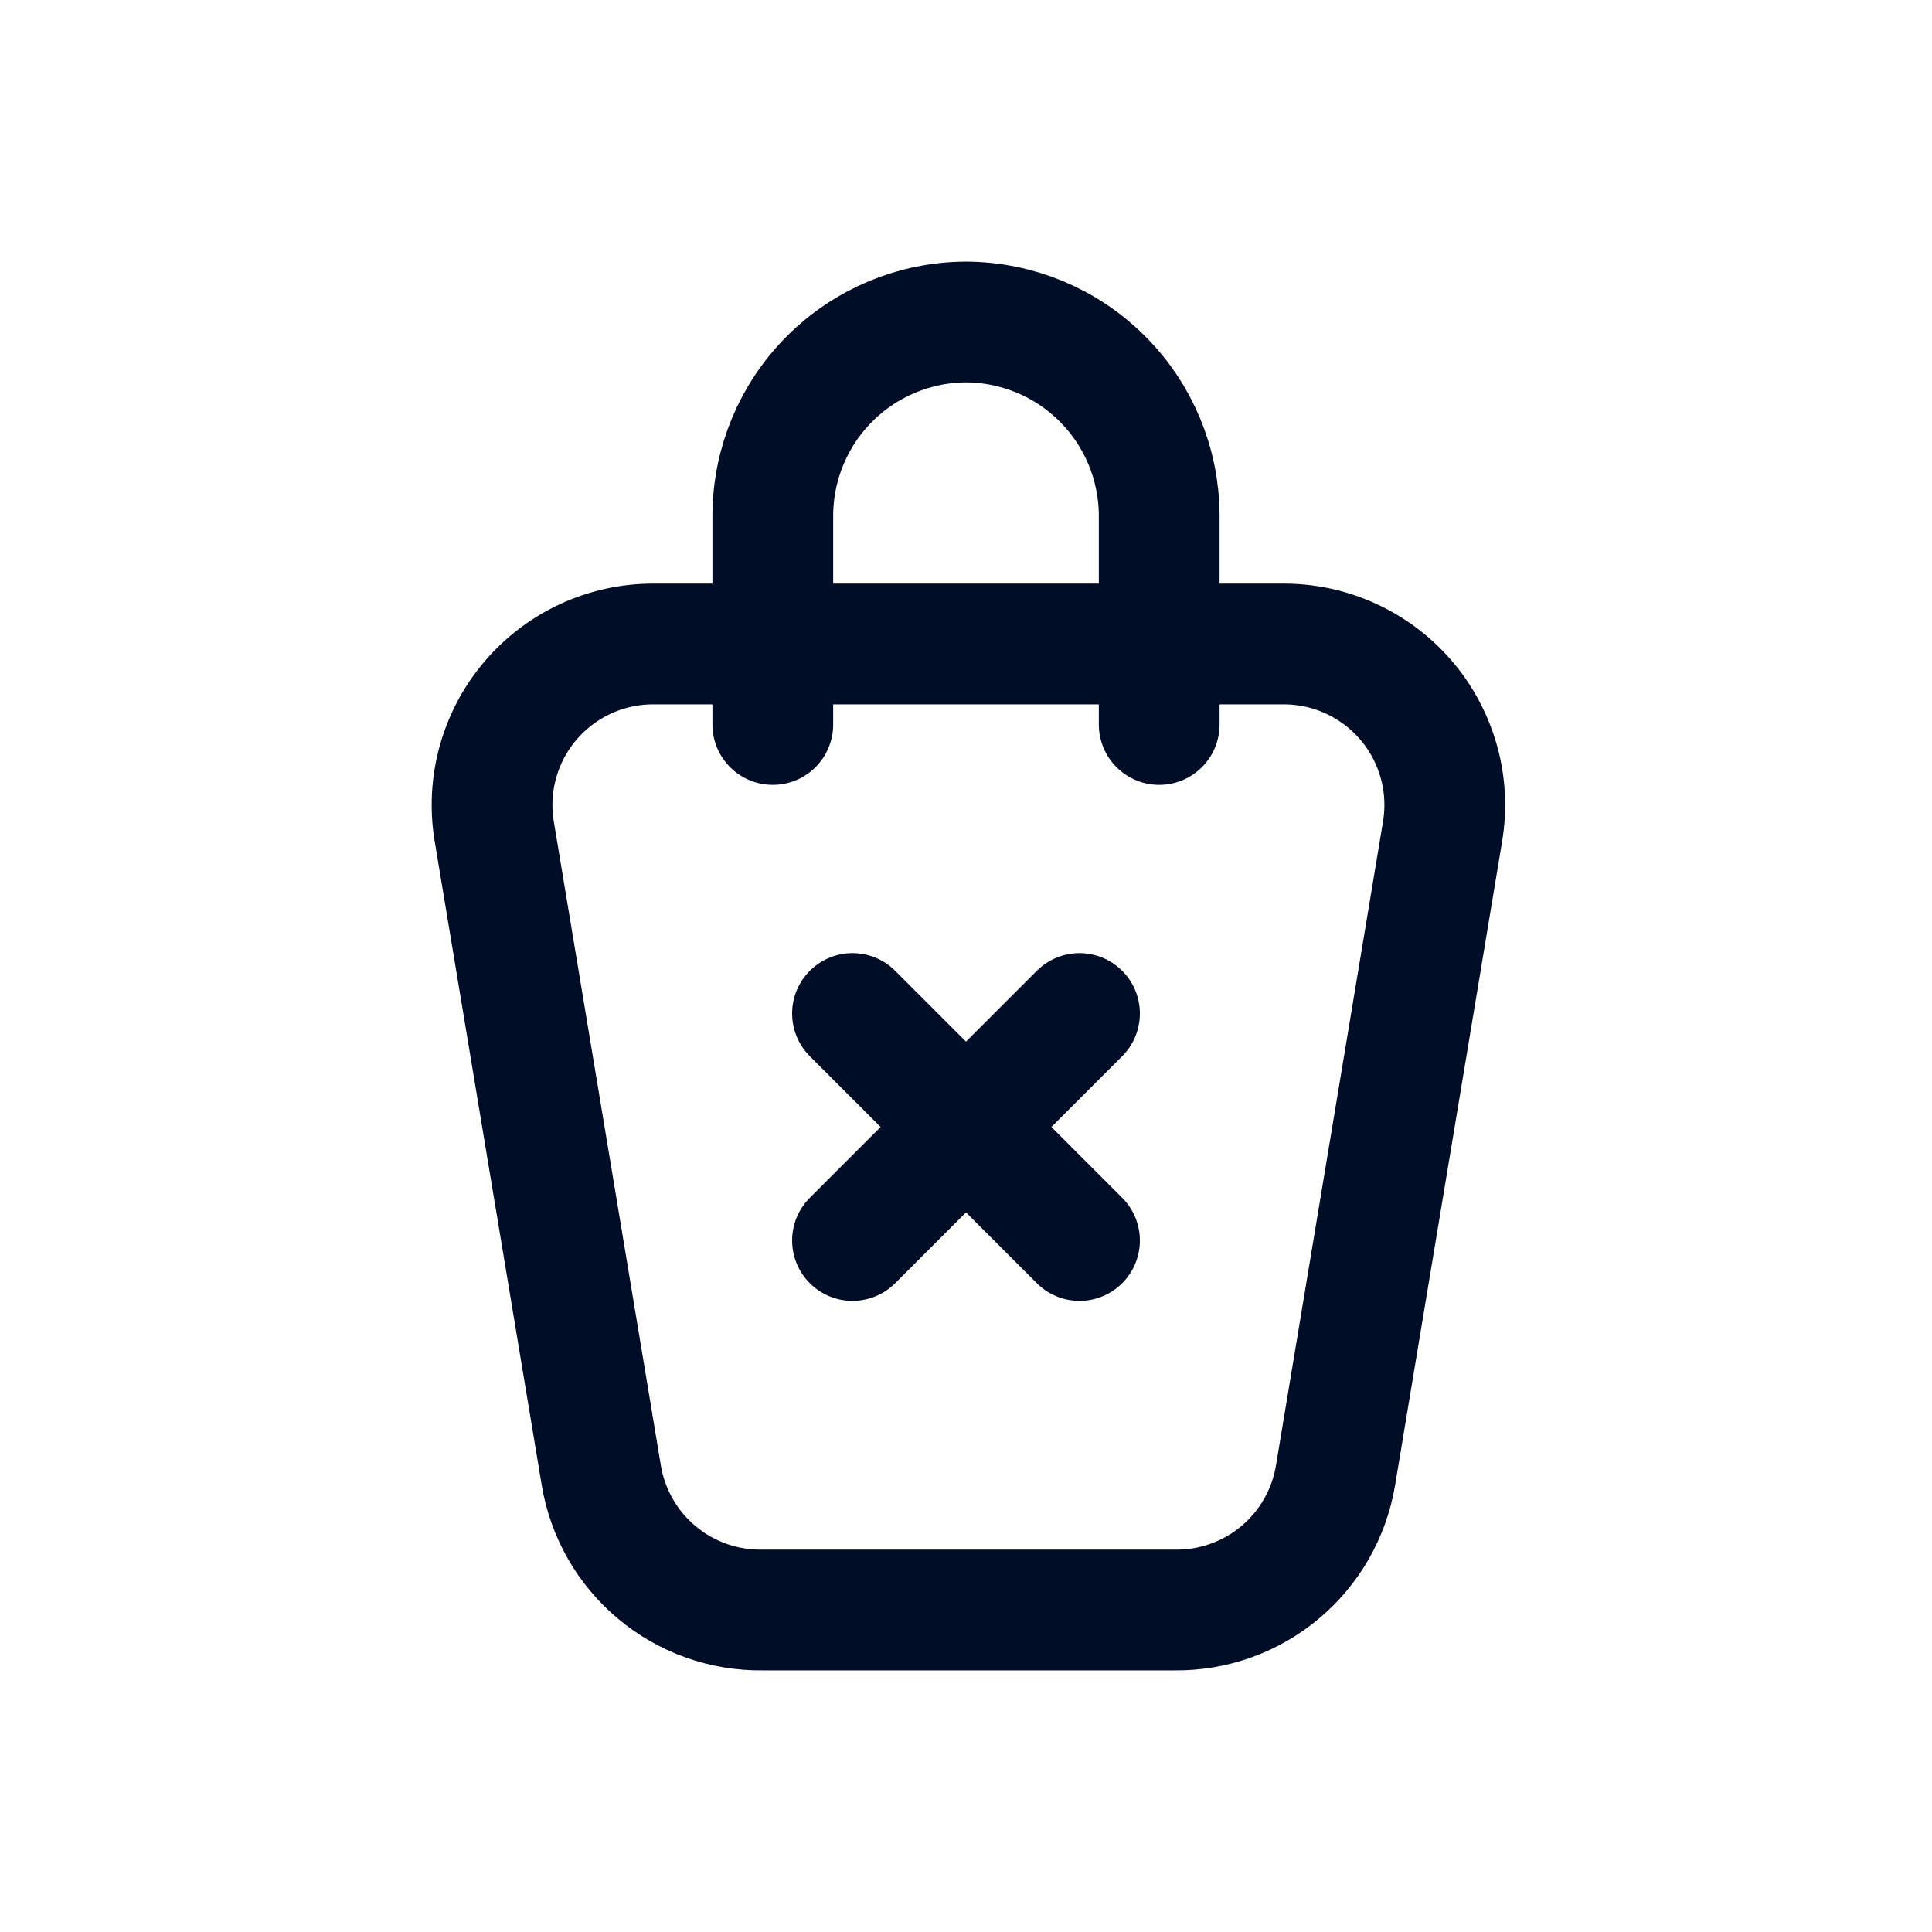 <svg width="24" height="24" viewBox="0 0 24 24" fill="none" xmlns="http://www.w3.org/2000/svg">
<path d="M6.14 10.33L7.47 18.33C7.549 18.801 7.794 19.229 8.161 19.535C8.528 19.842 8.992 20.006 9.47 20H14.59C15.068 20.006 15.532 19.842 15.899 19.535C16.266 19.229 16.511 18.801 16.59 18.33L17.92 10.33C17.968 10.041 17.953 9.745 17.874 9.463C17.795 9.181 17.656 8.919 17.465 8.697C17.274 8.475 17.037 8.297 16.77 8.177C16.503 8.056 16.213 7.996 15.92 8H8.11C7.82 8 7.533 8.064 7.27 8.186C7.006 8.309 6.773 8.487 6.585 8.709C6.398 8.93 6.261 9.19 6.184 9.47C6.107 9.75 6.092 10.044 6.14 10.33Z" stroke="#000D26" stroke-width="1.5" stroke-linecap="round" stroke-linejoin="round"/>
<path d="M9.6 9V6.4C9.603 5.764 9.856 5.155 10.306 4.706C10.755 4.256 11.364 4.003 12 4C12.636 4.003 13.245 4.256 13.694 4.706C14.144 5.155 14.397 5.764 14.4 6.4V9" stroke="#000D26" stroke-width="1.5" stroke-linecap="round" stroke-linejoin="round"/>
<path d="M13.41 12.59L10.59 15.41" stroke="#000D26" stroke-width="1.5" stroke-linecap="round" stroke-linejoin="round"/>
<path d="M13.41 15.41L10.59 12.59" stroke="#000D26" stroke-width="1.5" stroke-linecap="round" stroke-linejoin="round"/>
</svg>
